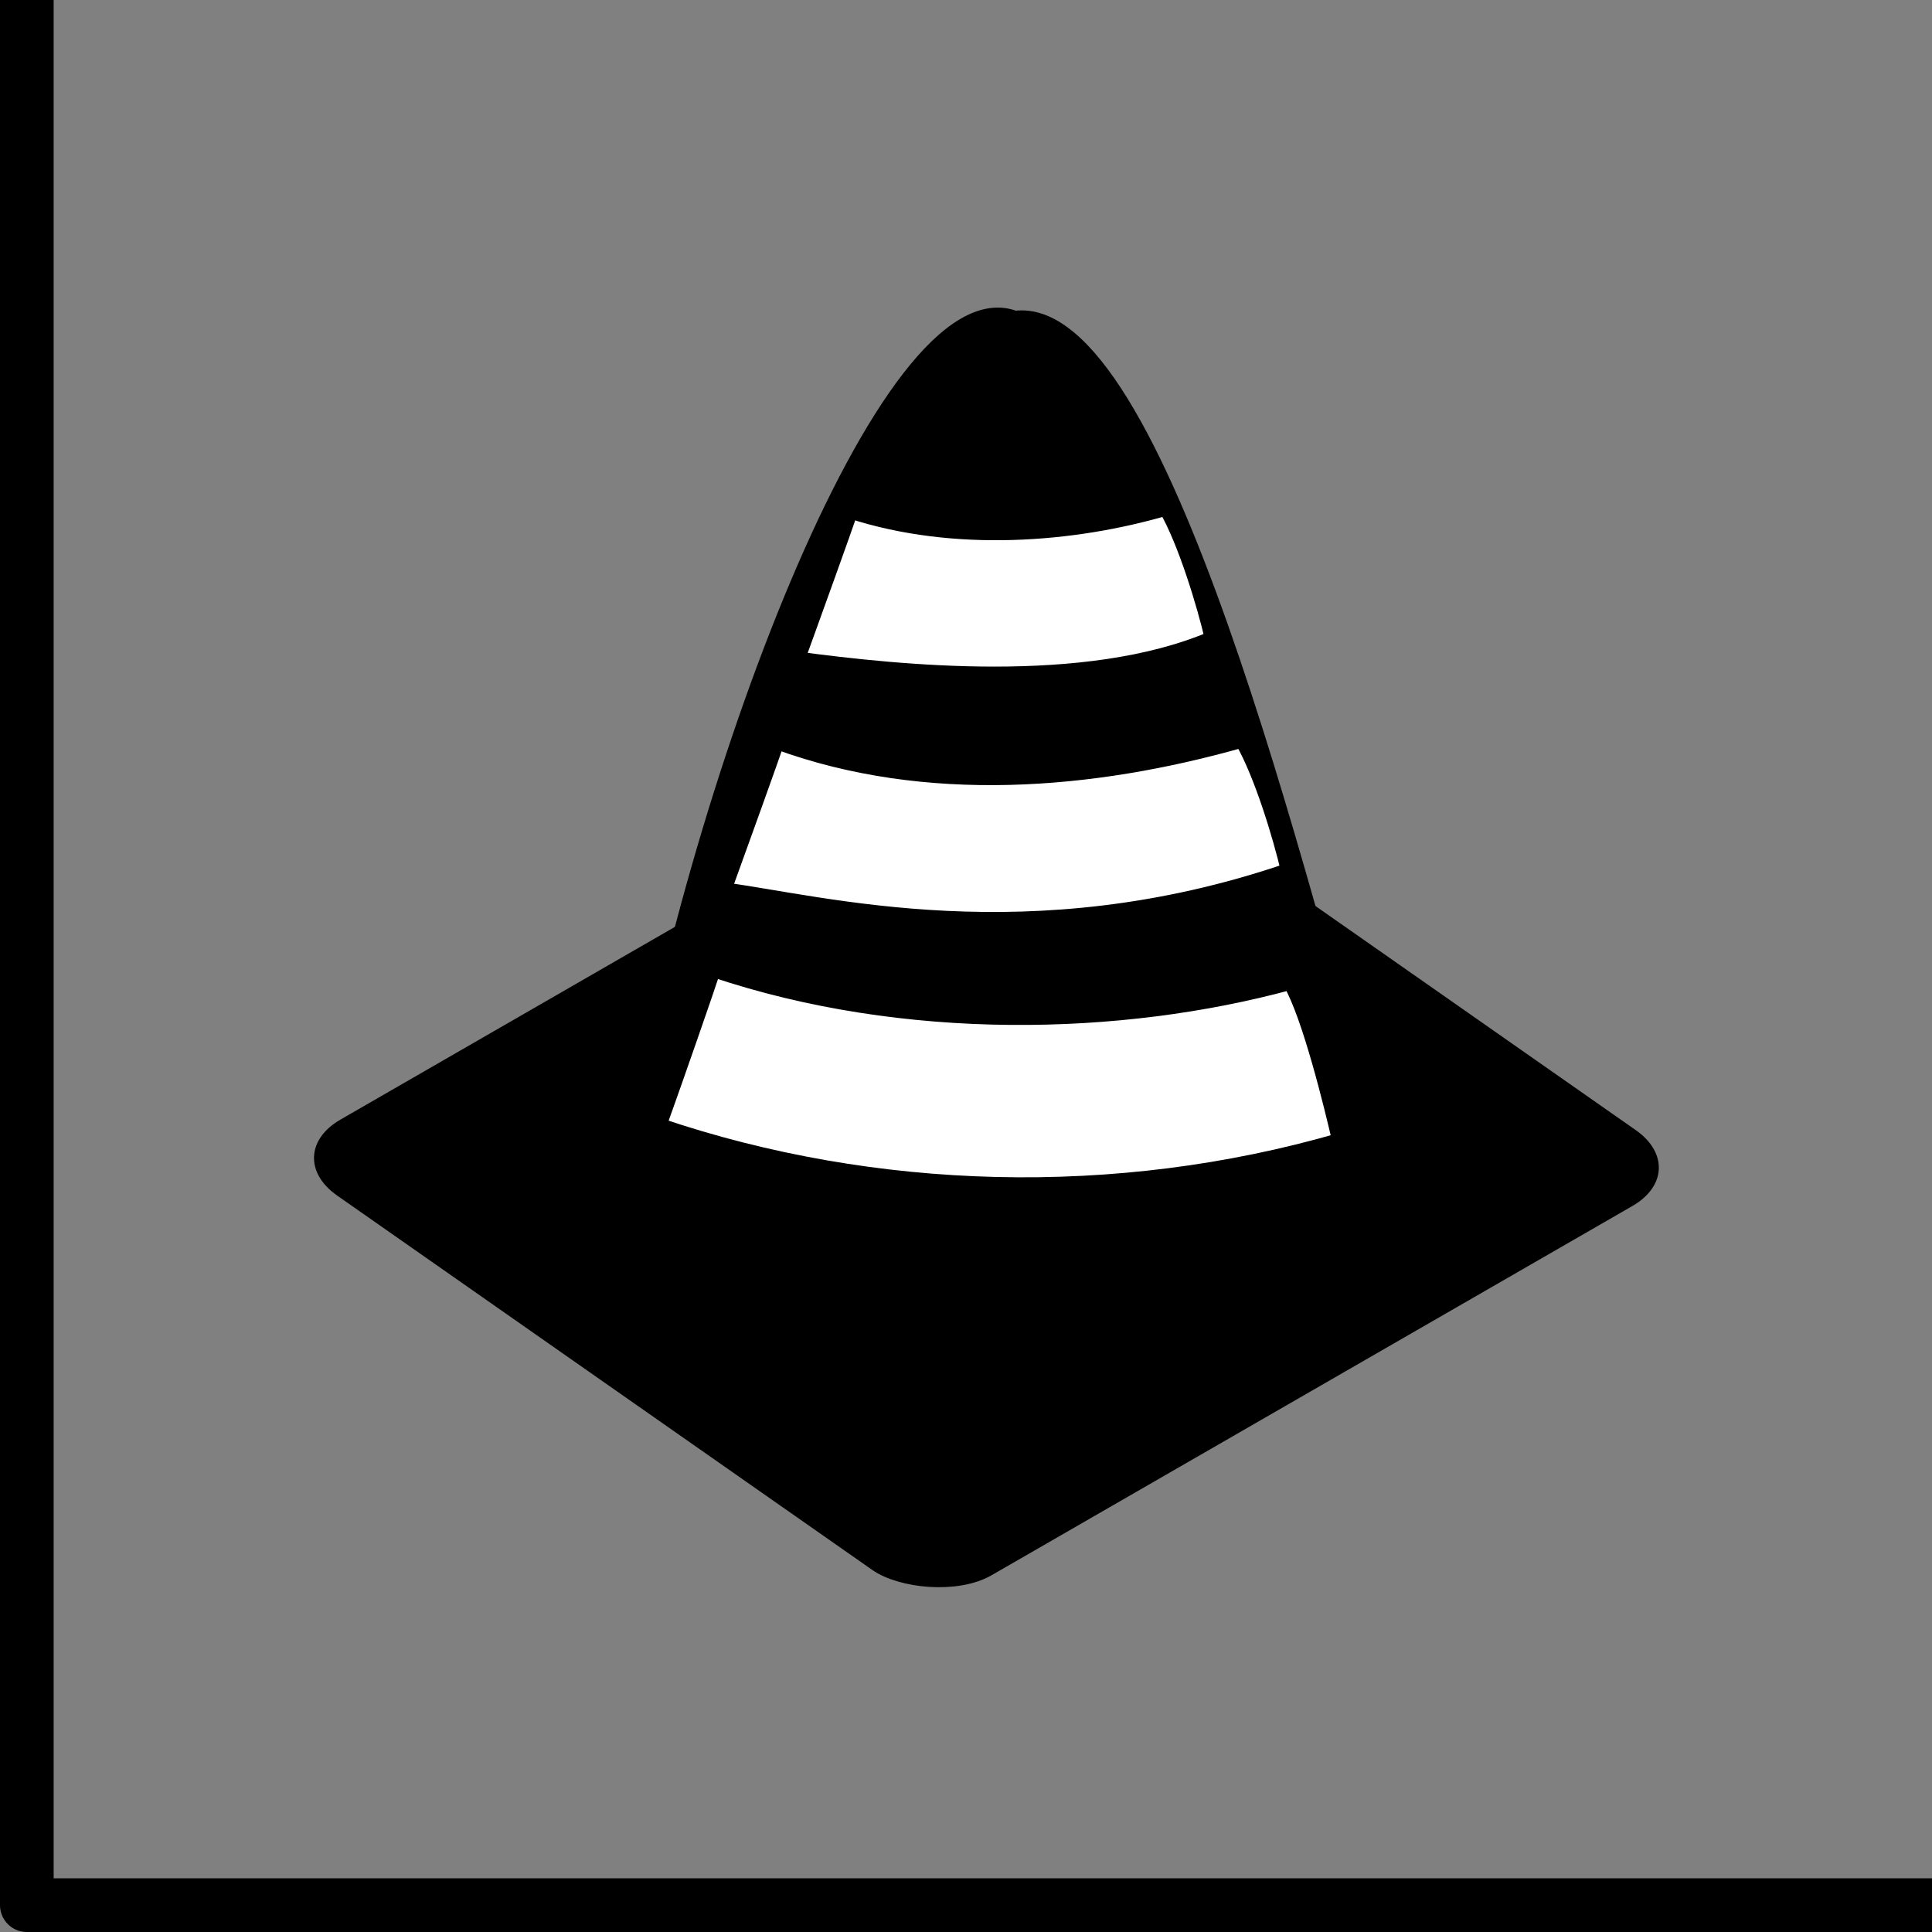 <?xml version="1.0" encoding="UTF-8" standalone="no"?>
<!-- Created with Inkscape (http://www.inkscape.org/) -->

<svg
   xmlns:dc="http://purl.org/dc/elements/1.1/"
   xmlns:cc="http://creativecommons.org/ns#"
   xmlns:rdf="http://www.w3.org/1999/02/22-rdf-syntax-ns#"
   xmlns:svg="http://www.w3.org/2000/svg"
   xmlns="http://www.w3.org/2000/svg"
   xmlns:sodipodi="http://sodipodi.sourceforge.net/DTD/sodipodi-0.dtd"
   xmlns:inkscape="http://www.inkscape.org/namespaces/inkscape"
   width="36mm"
   height="36mm"
   viewBox="0 0 36 36"
   version="1.1"
   id="svg938"
   inkscape:version="0.92.3 (2405546, 2018-03-11)"
   sodipodi:docname="roadworks.svg">
  <rect x="0" y="0" width="36" height="36" fill="#808080" stroke="none"/>
  <defs
     id="defs932">
    <inkscape:path-effect
       effect="spiro"
       id="path-effect1658"
       is_visible="true" />
  </defs>
  <sodipodi:namedview
     id="base"
     pagecolor="#ffffff"
     bordercolor="#666666"
     borderopacity="1.0"
     inkscape:pageopacity="0.0"
     inkscape:pageshadow="2"
     inkscape:zoom="0.7"
     inkscape:cx="-768.20325"
     inkscape:cy="413.16508"
     inkscape:document-units="mm"
     inkscape:current-layer="layer1"
     showgrid="false"
     inkscape:window-width="1920"
     inkscape:window-height="1136"
     inkscape:window-x="1920"
     inkscape:window-y="27"
     inkscape:window-maximized="1" />
  <g
     inkscape:label="grid"
     inkscape:groupmode="layer"
     id="layer1">
    <rect
       y="-0.5"
       x="0.5"
       height="36"
       width="36"
       id="rect852"
       style="color:#000000;display:inline;overflow:visible;visibility:visible;opacity:1;fill:none;fill-opacity:1;fill-rule:nonzero;stroke:#000000;stroke-width:1;stroke-linecap:round;stroke-linejoin:round;stroke-miterlimit:4;stroke-dasharray:none;stroke-dashoffset:0;stroke-opacity:1;marker:none;enable-background:accumulate" />
  </g>
  <g
     inkscape:groupmode="layer"
     id="layer3"
     inkscape:label="drawing"
     style="display:inline">
    <rect
       style="fill:#000000;fill-opacity:1;stroke:#000000;stroke-width:0.247;stroke-linecap:round;stroke-linejoin:round;stroke-miterlimit:4;stroke-dasharray:none;stroke-opacity:1"
       id="rect1164"
       width="16.179"
       height="14.569"
       x="-16.061"
       y="23.587"
       rx="1.195"
       transform="matrix(0.866,-0.499,0.819,0.573,0,0)" />
    <path
       style="fill:#000000;stroke:#000000;stroke-width:0.265px;stroke-linecap:butt;stroke-linejoin:miter;stroke-opacity:1"
       d="M 11.752,21.722 C 12.879,14.772 16.519,5.009 18.914,5.924 21.606,5.582 24.216,16.435 25.643,21.451 22.367,22.017 16.988,22.127 13.929,22.143 13.188,22.112 12.44,22.01 11.752,21.722 Z"
       id="path1166"
       inkscape:connector-curvature="0"
       sodipodi:nodetypes="ccccc" />
    <path
       style="fill:#ffffff;stroke:#000000;stroke-width:0.265px;stroke-linecap:butt;stroke-linejoin:miter;stroke-opacity:1"
       d="m 15.851,9.532 c 1.933,0.629 4.148,0.449 5.873,-0.055 0.361,0.625 0.713,1.796 0.857,2.416 -2.361,1.005 -5.847,0.629 -7.711,0.383 0.295,-0.817 0.889,-2.456 0.981,-2.745 z"
       id="path1175"
       inkscape:connector-curvature="0"
       sodipodi:nodetypes="ccccc" />
    <path
       sodipodi:nodetypes="ccccc"
       inkscape:connector-curvature="0"
       id="path1181"
       d="m 23.141,13.801 c 0.361,0.625 0.713,1.796 0.857,2.416 -4.818,1.643 -8.635,0.606 -10.499,0.359 0.295,-0.817 0.889,-2.456 0.981,-2.745 2.774,1.018 5.88,0.758 8.66,-0.031 z"
       style="fill:#ffffff;stroke:#000000;stroke-width:0.265px;stroke-linecap:butt;stroke-linejoin:miter;stroke-opacity:1" />
    <path
       style="fill:#ffffff;stroke:#000000;stroke-width:0.265px;stroke-linecap:butt;stroke-linejoin:miter;stroke-opacity:1"
       d="m 24.039,18.313 c 0.361,0.625 0.77,2.313 0.914,2.934 -4.155,1.2 -8.666,1.072 -12.664,-0.281 0.295,-0.817 0.915,-2.602 1.006,-2.89 3.564,1.199 7.6,1.093 10.743,0.238 z"
       id="path1183"
       inkscape:connector-curvature="0"
       sodipodi:nodetypes="ccccc" />
  </g>
</svg>
